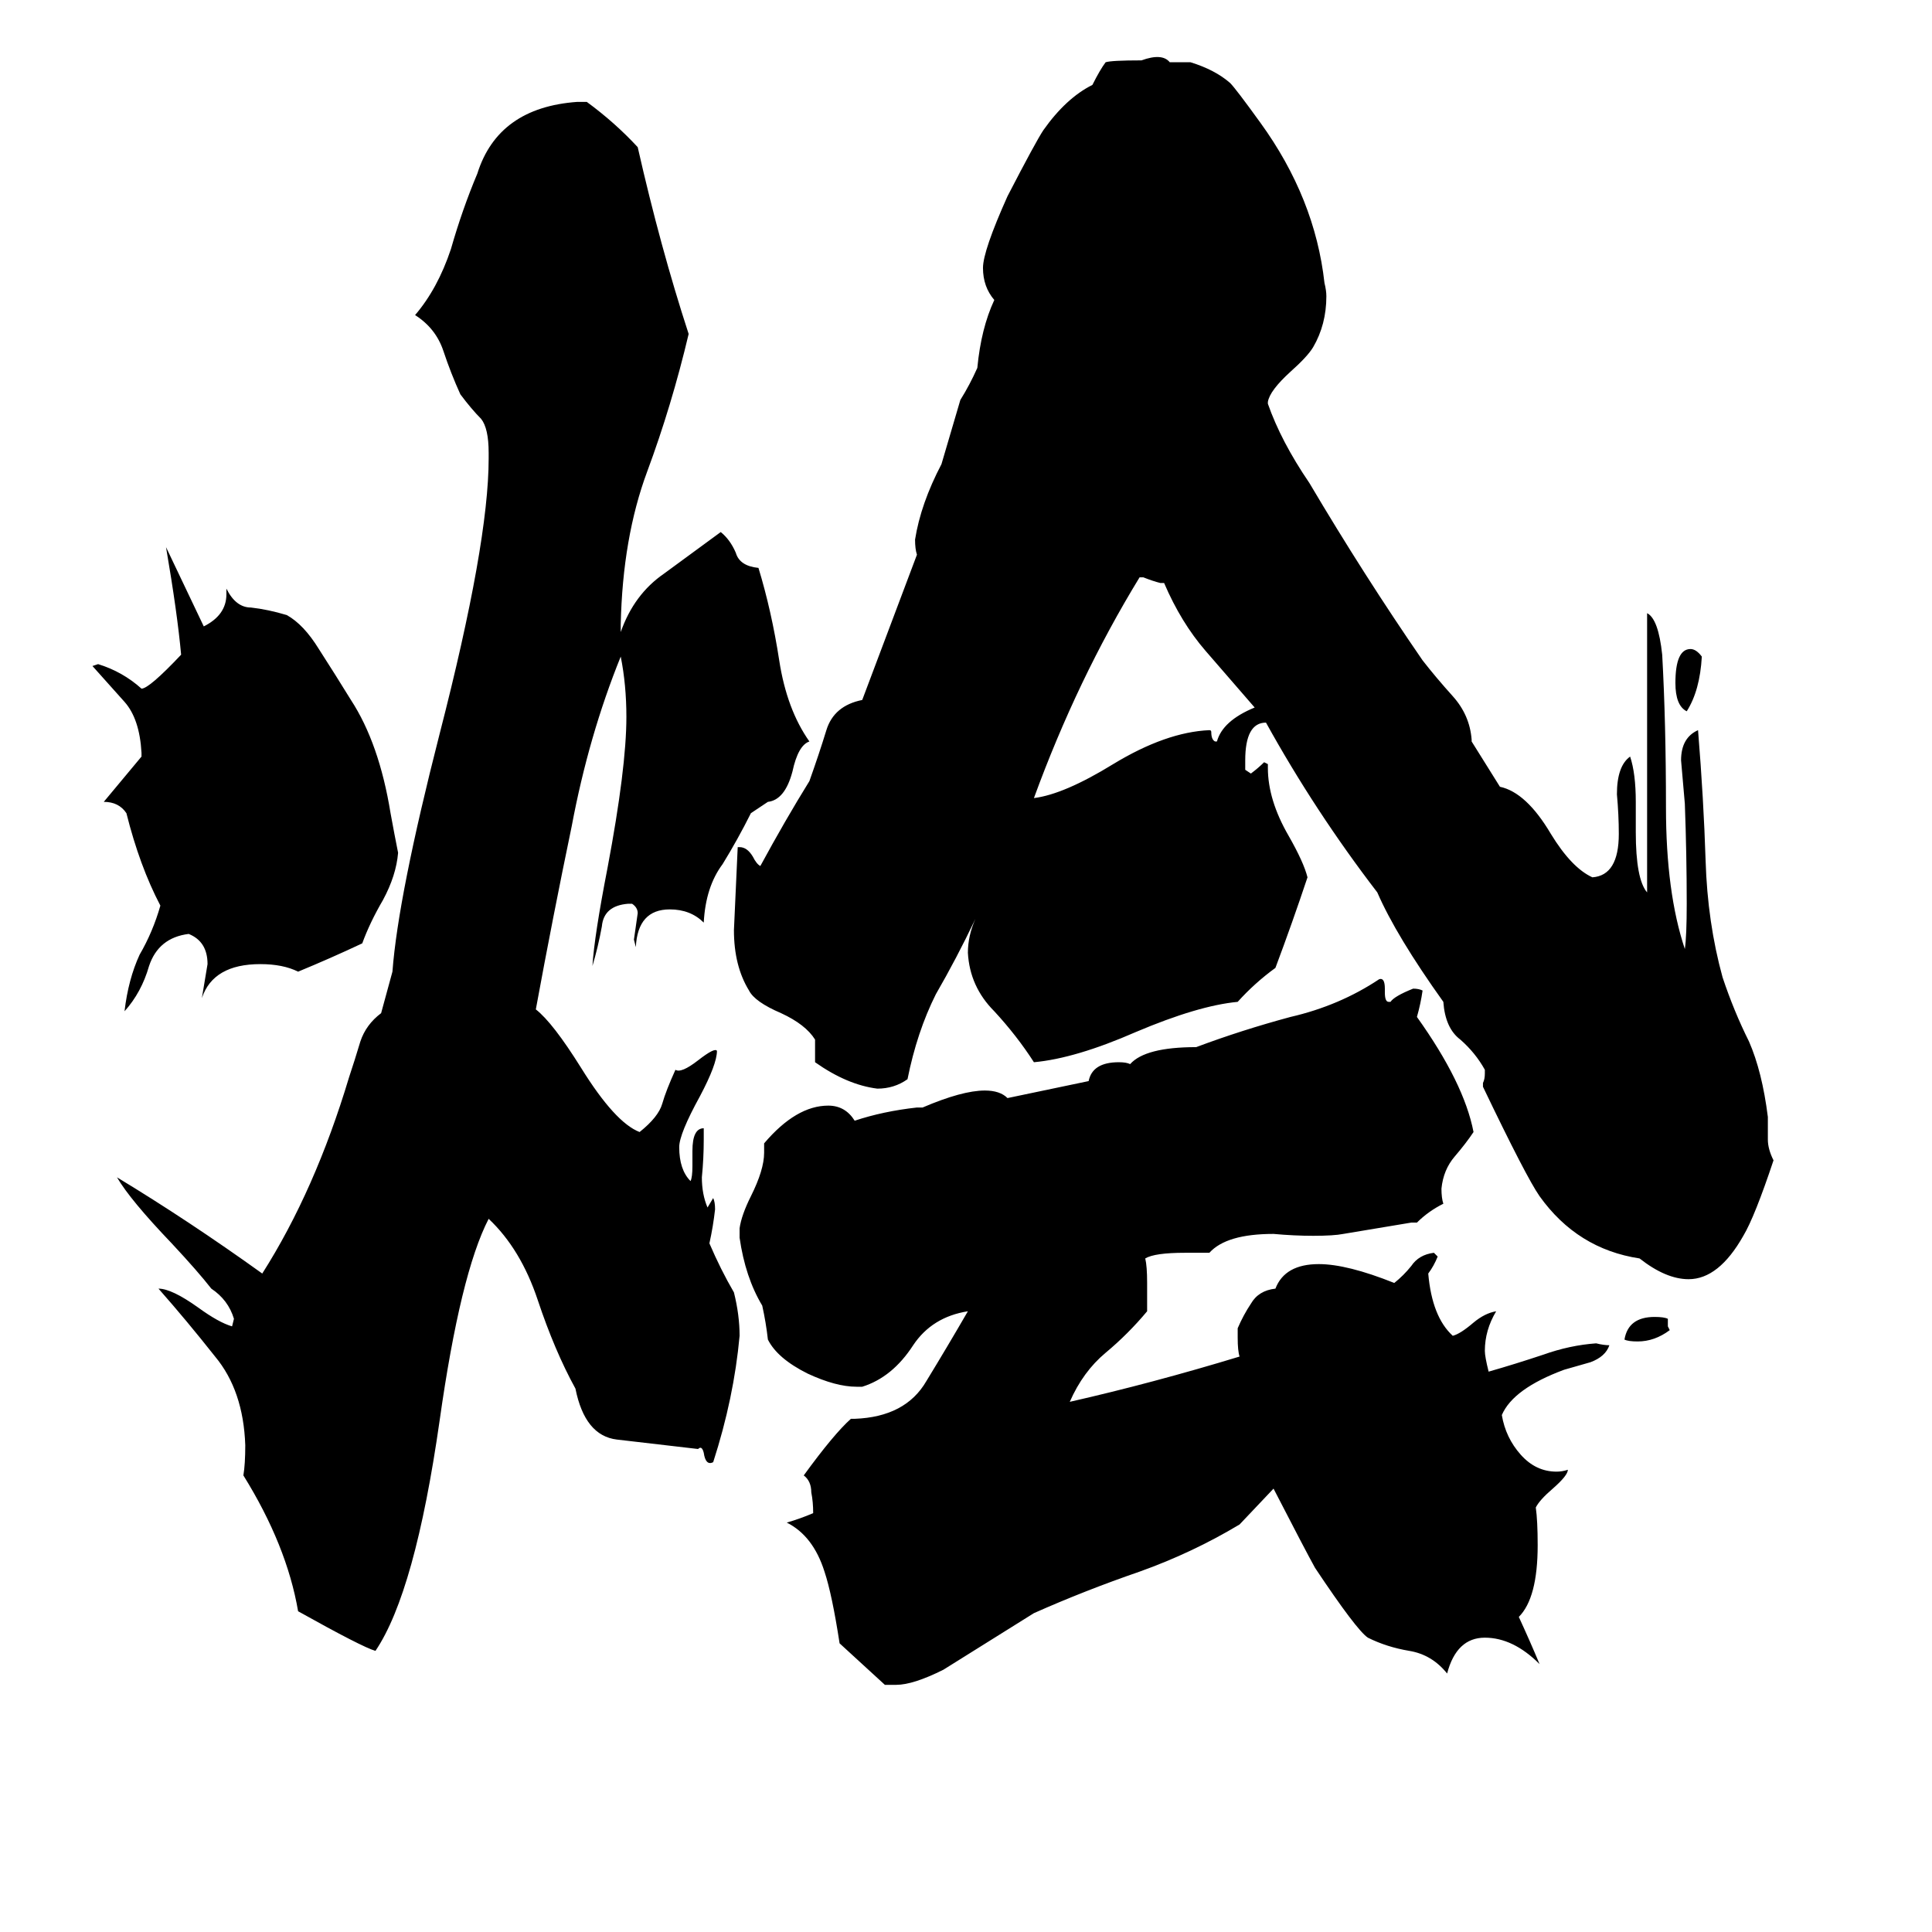 <svg xmlns="http://www.w3.org/2000/svg" viewBox="0 -800 1024 1024">
	<path fill="#000000" d="M55 -375L75 -399V-401Q74 -419 66 -428Q57 -438 49 -447L52 -448Q65 -444 75 -435Q79 -435 96 -453Q94 -475 88 -510Q98 -489 108 -468Q120 -474 120 -485V-488Q125 -478 133 -478Q142 -477 152 -474Q161 -469 169 -456Q178 -442 186 -429Q201 -406 207 -369Q209 -358 211 -348Q210 -336 203 -323Q196 -311 192 -300Q175 -292 158 -285Q150 -289 138 -289Q113 -289 107 -271L110 -289Q110 -301 100 -305Q84 -303 79 -288Q75 -274 66 -264Q68 -281 74 -294Q81 -306 85 -320Q74 -341 67 -369Q63 -375 55 -375ZM327 -37Q310 -39 305 -64Q294 -84 285 -111Q276 -138 259 -154Q244 -125 233 -47Q220 44 199 75Q192 73 158 54Q152 19 129 -18Q130 -24 130 -34Q129 -63 114 -81Q99 -100 84 -117Q91 -117 105 -107Q116 -99 123 -97L124 -101Q121 -111 112 -117Q105 -126 91 -141Q69 -164 62 -176Q100 -153 139 -125Q167 -169 185 -229Q188 -238 191 -248Q194 -257 202 -263L208 -285Q211 -325 233 -411Q259 -512 259 -557V-560Q259 -573 255 -578Q250 -583 244 -591Q239 -602 235 -614Q231 -626 220 -633Q232 -647 239 -668Q245 -689 253 -708Q264 -743 306 -746H311Q326 -735 338 -722Q350 -669 365 -623Q356 -585 343 -550Q330 -515 329 -469V-465Q336 -485 352 -496Q367 -507 382 -518Q387 -514 390 -507Q392 -500 402 -499Q409 -476 413 -450Q417 -424 429 -407Q423 -405 420 -391Q416 -376 407 -375L398 -369Q391 -355 383 -342Q374 -330 373 -311Q366 -318 355 -318Q338 -318 337 -298L336 -302Q337 -309 338 -316Q338 -319 335 -321H333Q320 -320 319 -309Q317 -298 314 -288Q315 -304 322 -340Q332 -393 332 -420Q332 -437 329 -452Q312 -410 303 -362Q293 -314 284 -265Q293 -258 308 -234Q326 -205 339 -200Q349 -208 351 -215Q353 -222 358 -233Q361 -231 370 -238Q379 -245 380 -243Q380 -236 371 -219Q360 -199 360 -192Q360 -180 366 -174Q367 -176 367 -182V-190Q367 -202 373 -202V-196Q373 -186 372 -176Q372 -167 375 -160L378 -165Q379 -163 379 -159Q378 -150 376 -141Q382 -127 389 -115Q392 -103 392 -92Q389 -59 378 -25Q374 -23 373 -30Q372 -34 370 -32ZM665 -425Q652 -440 639 -455Q626 -470 617 -491H615Q611 -492 606 -494H604Q571 -440 548 -377Q564 -379 590 -395Q618 -412 641 -413Q642 -413 642 -412Q642 -408 644 -407H645Q648 -418 665 -425ZM657 8Q632 23 604 33Q575 43 548 55Q524 70 500 85Q484 93 475 93H469L445 71Q441 45 437 33Q431 14 417 7Q424 5 431 2Q431 -4 430 -9Q430 -15 426 -18Q442 -40 451 -48H453Q480 -49 491 -68Q502 -86 513 -105Q494 -102 484 -87Q473 -70 457 -65H454Q443 -65 428 -72Q412 -80 407 -90Q406 -99 404 -108Q395 -123 392 -144V-149Q393 -156 398 -166Q405 -180 405 -189V-194Q422 -214 439 -214Q448 -214 453 -206Q468 -211 486 -213H489Q510 -222 522 -222Q530 -222 534 -218L577 -227Q579 -237 593 -237Q597 -237 599 -236Q607 -245 634 -245Q658 -254 684 -261Q710 -267 731 -281Q734 -282 734 -276V-274Q734 -269 736 -269H737Q739 -272 749 -276Q752 -276 754 -275Q753 -268 751 -261Q776 -226 781 -200Q777 -194 771 -187Q765 -180 764 -170Q764 -165 765 -162Q757 -158 751 -152H748Q730 -149 712 -146Q707 -145 696 -145Q686 -145 675 -146Q650 -146 641 -136H628Q612 -136 607 -133Q608 -129 608 -120V-105Q598 -93 586 -83Q574 -73 567 -57Q611 -67 657 -81Q656 -84 656 -91V-96Q659 -103 663 -109Q667 -116 676 -117Q681 -130 699 -130Q714 -130 739 -120Q744 -124 748 -129Q752 -135 760 -136L762 -134Q760 -129 757 -125Q759 -102 770 -92Q774 -93 781 -99Q787 -104 793 -105Q787 -95 787 -84Q787 -81 789 -73Q803 -77 818 -82Q832 -87 846 -88Q850 -87 853 -87Q851 -81 843 -78Q836 -76 829 -74Q802 -64 796 -50Q798 -38 806 -29Q814 -20 825 -20Q828 -20 831 -21Q831 -18 823 -11Q816 -5 814 -1Q815 6 815 19Q815 47 805 57Q811 70 816 82Q802 68 787 68Q772 68 767 87Q759 77 747 75Q735 73 725 68Q719 64 697 31Q692 22 675 -11ZM885 -95Q877 -89 868 -89Q863 -89 861 -90Q863 -102 877 -102Q882 -102 884 -101V-97ZM486 -506Q485 -509 485 -514Q488 -533 499 -554Q504 -571 509 -588Q514 -596 518 -605Q520 -626 527 -641Q521 -648 521 -658Q521 -667 534 -696Q549 -725 553 -731Q565 -748 579 -755Q583 -763 586 -767Q589 -768 605 -768Q616 -772 620 -767Q626 -767 631 -767Q644 -763 652 -756Q655 -753 668 -735Q697 -695 702 -650Q703 -646 703 -643Q703 -628 696 -616Q693 -611 684 -603Q673 -593 672 -587V-586Q679 -566 694 -544Q723 -495 754 -450Q761 -441 770 -431Q779 -421 780 -408V-407L795 -383Q809 -380 822 -358Q833 -340 844 -335Q858 -336 858 -358Q858 -368 857 -379Q857 -394 864 -399Q867 -390 867 -375V-359Q867 -334 873 -327V-475Q879 -472 881 -453Q883 -417 883 -372Q883 -327 893 -297Q894 -304 894 -321Q894 -347 893 -374Q892 -385 891 -397Q891 -409 900 -413Q903 -376 904 -344Q905 -311 913 -282Q919 -264 927 -248Q934 -232 937 -208V-196Q937 -191 940 -185Q930 -155 924 -145Q911 -122 895 -122Q883 -122 869 -133Q836 -138 816 -166Q809 -176 786 -224V-226Q787 -228 787 -231V-233Q782 -242 774 -249Q766 -255 765 -269Q740 -304 730 -327Q697 -370 671 -417Q660 -417 660 -397V-392L663 -390Q667 -393 670 -396L672 -395V-393Q672 -376 683 -357Q691 -343 693 -335Q685 -311 676 -287Q665 -279 656 -269Q635 -267 602 -253Q570 -239 548 -237Q539 -251 527 -264Q514 -277 513 -295Q513 -304 517 -313Q507 -292 496 -273Q486 -253 481 -228Q474 -223 465 -223Q449 -225 432 -237V-249Q427 -257 414 -263Q400 -269 397 -275Q389 -288 389 -307Q390 -329 391 -351H392Q396 -351 399 -346Q401 -342 403 -341Q416 -365 429 -386Q434 -400 438 -413Q442 -426 457 -429ZM902 -452Q901 -434 894 -423Q888 -426 888 -438Q888 -456 896 -456Q899 -456 902 -452Z"/>
</svg>